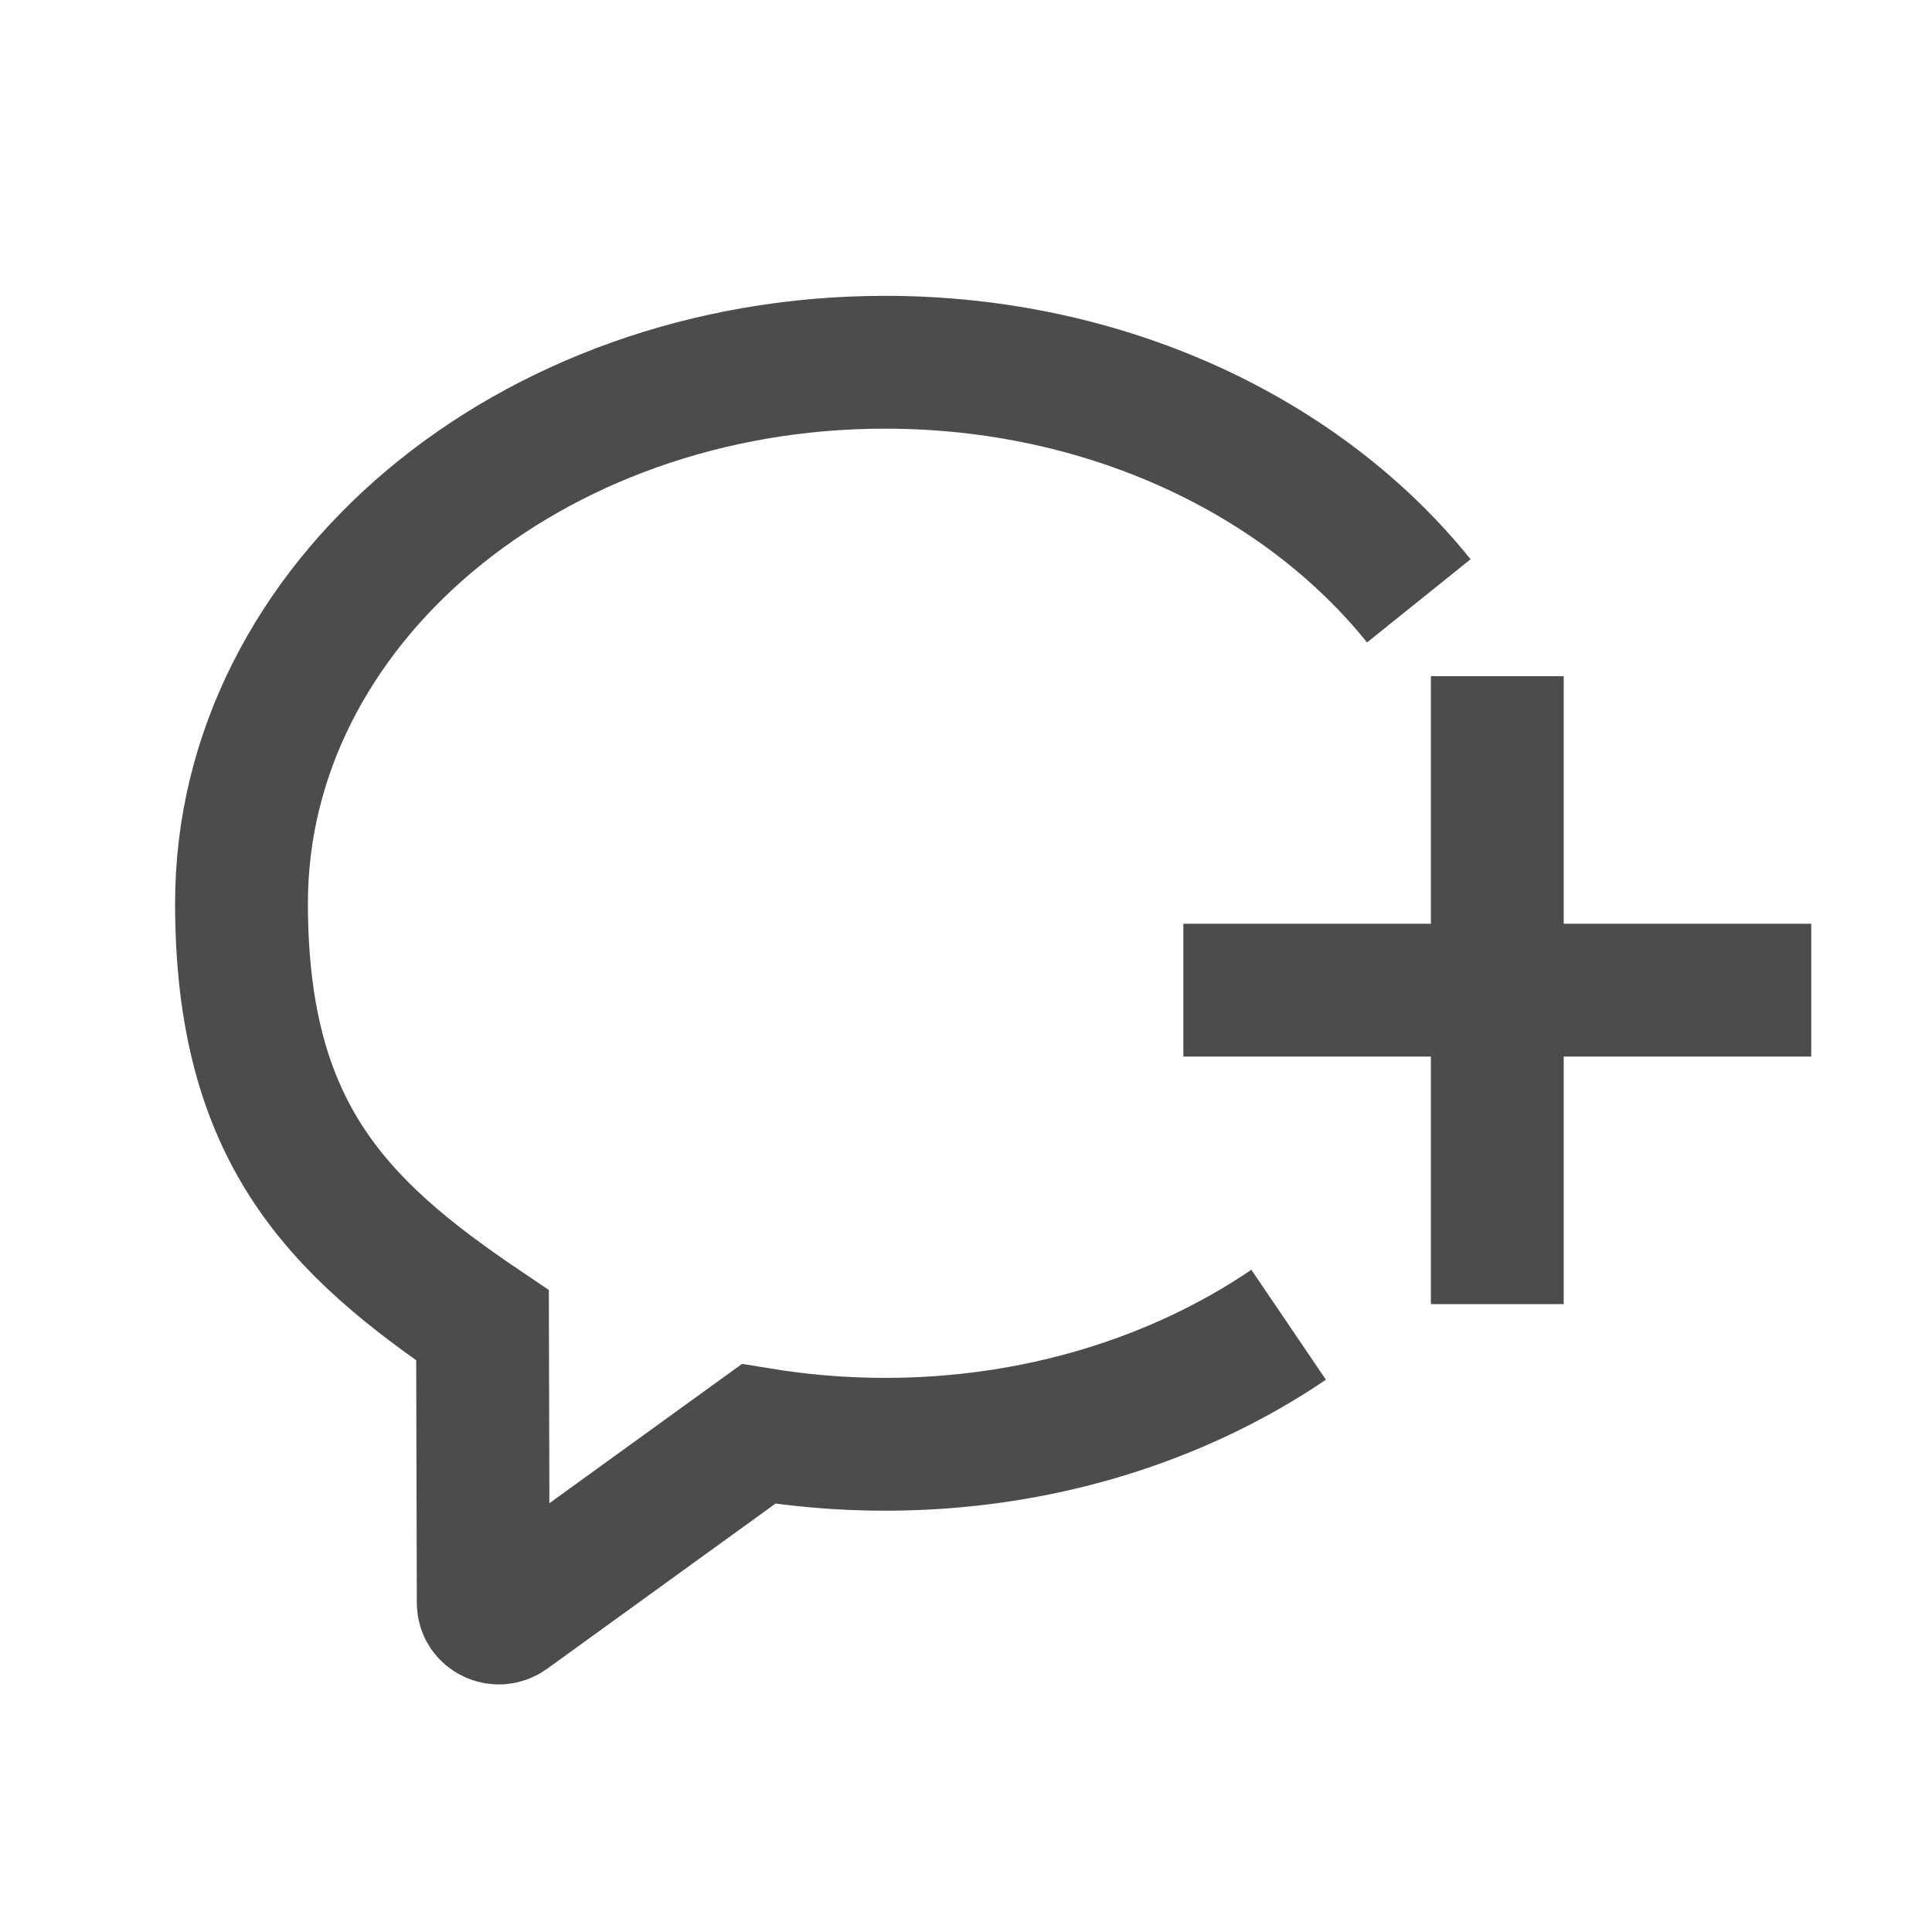 <svg xmlns="http://www.w3.org/2000/svg" width="16" height="16"><path fill="none" stroke="#4C4C4C" stroke-width="1.1" d="M11.75 4.976C10.792 3.784 9.17 3 7.33 3 4.387 3 2 5.006 2 7.48c0 1.885.78 2.675 1.996 3.496l.006 2.299c0 .103.121.161.206.1l2.074-1.5c.34.056.69.086 1.048.086 1.266 0 2.428-.37 3.342-.99M9.8 8.2H15m-2.6-2.6v5.2"/></svg>